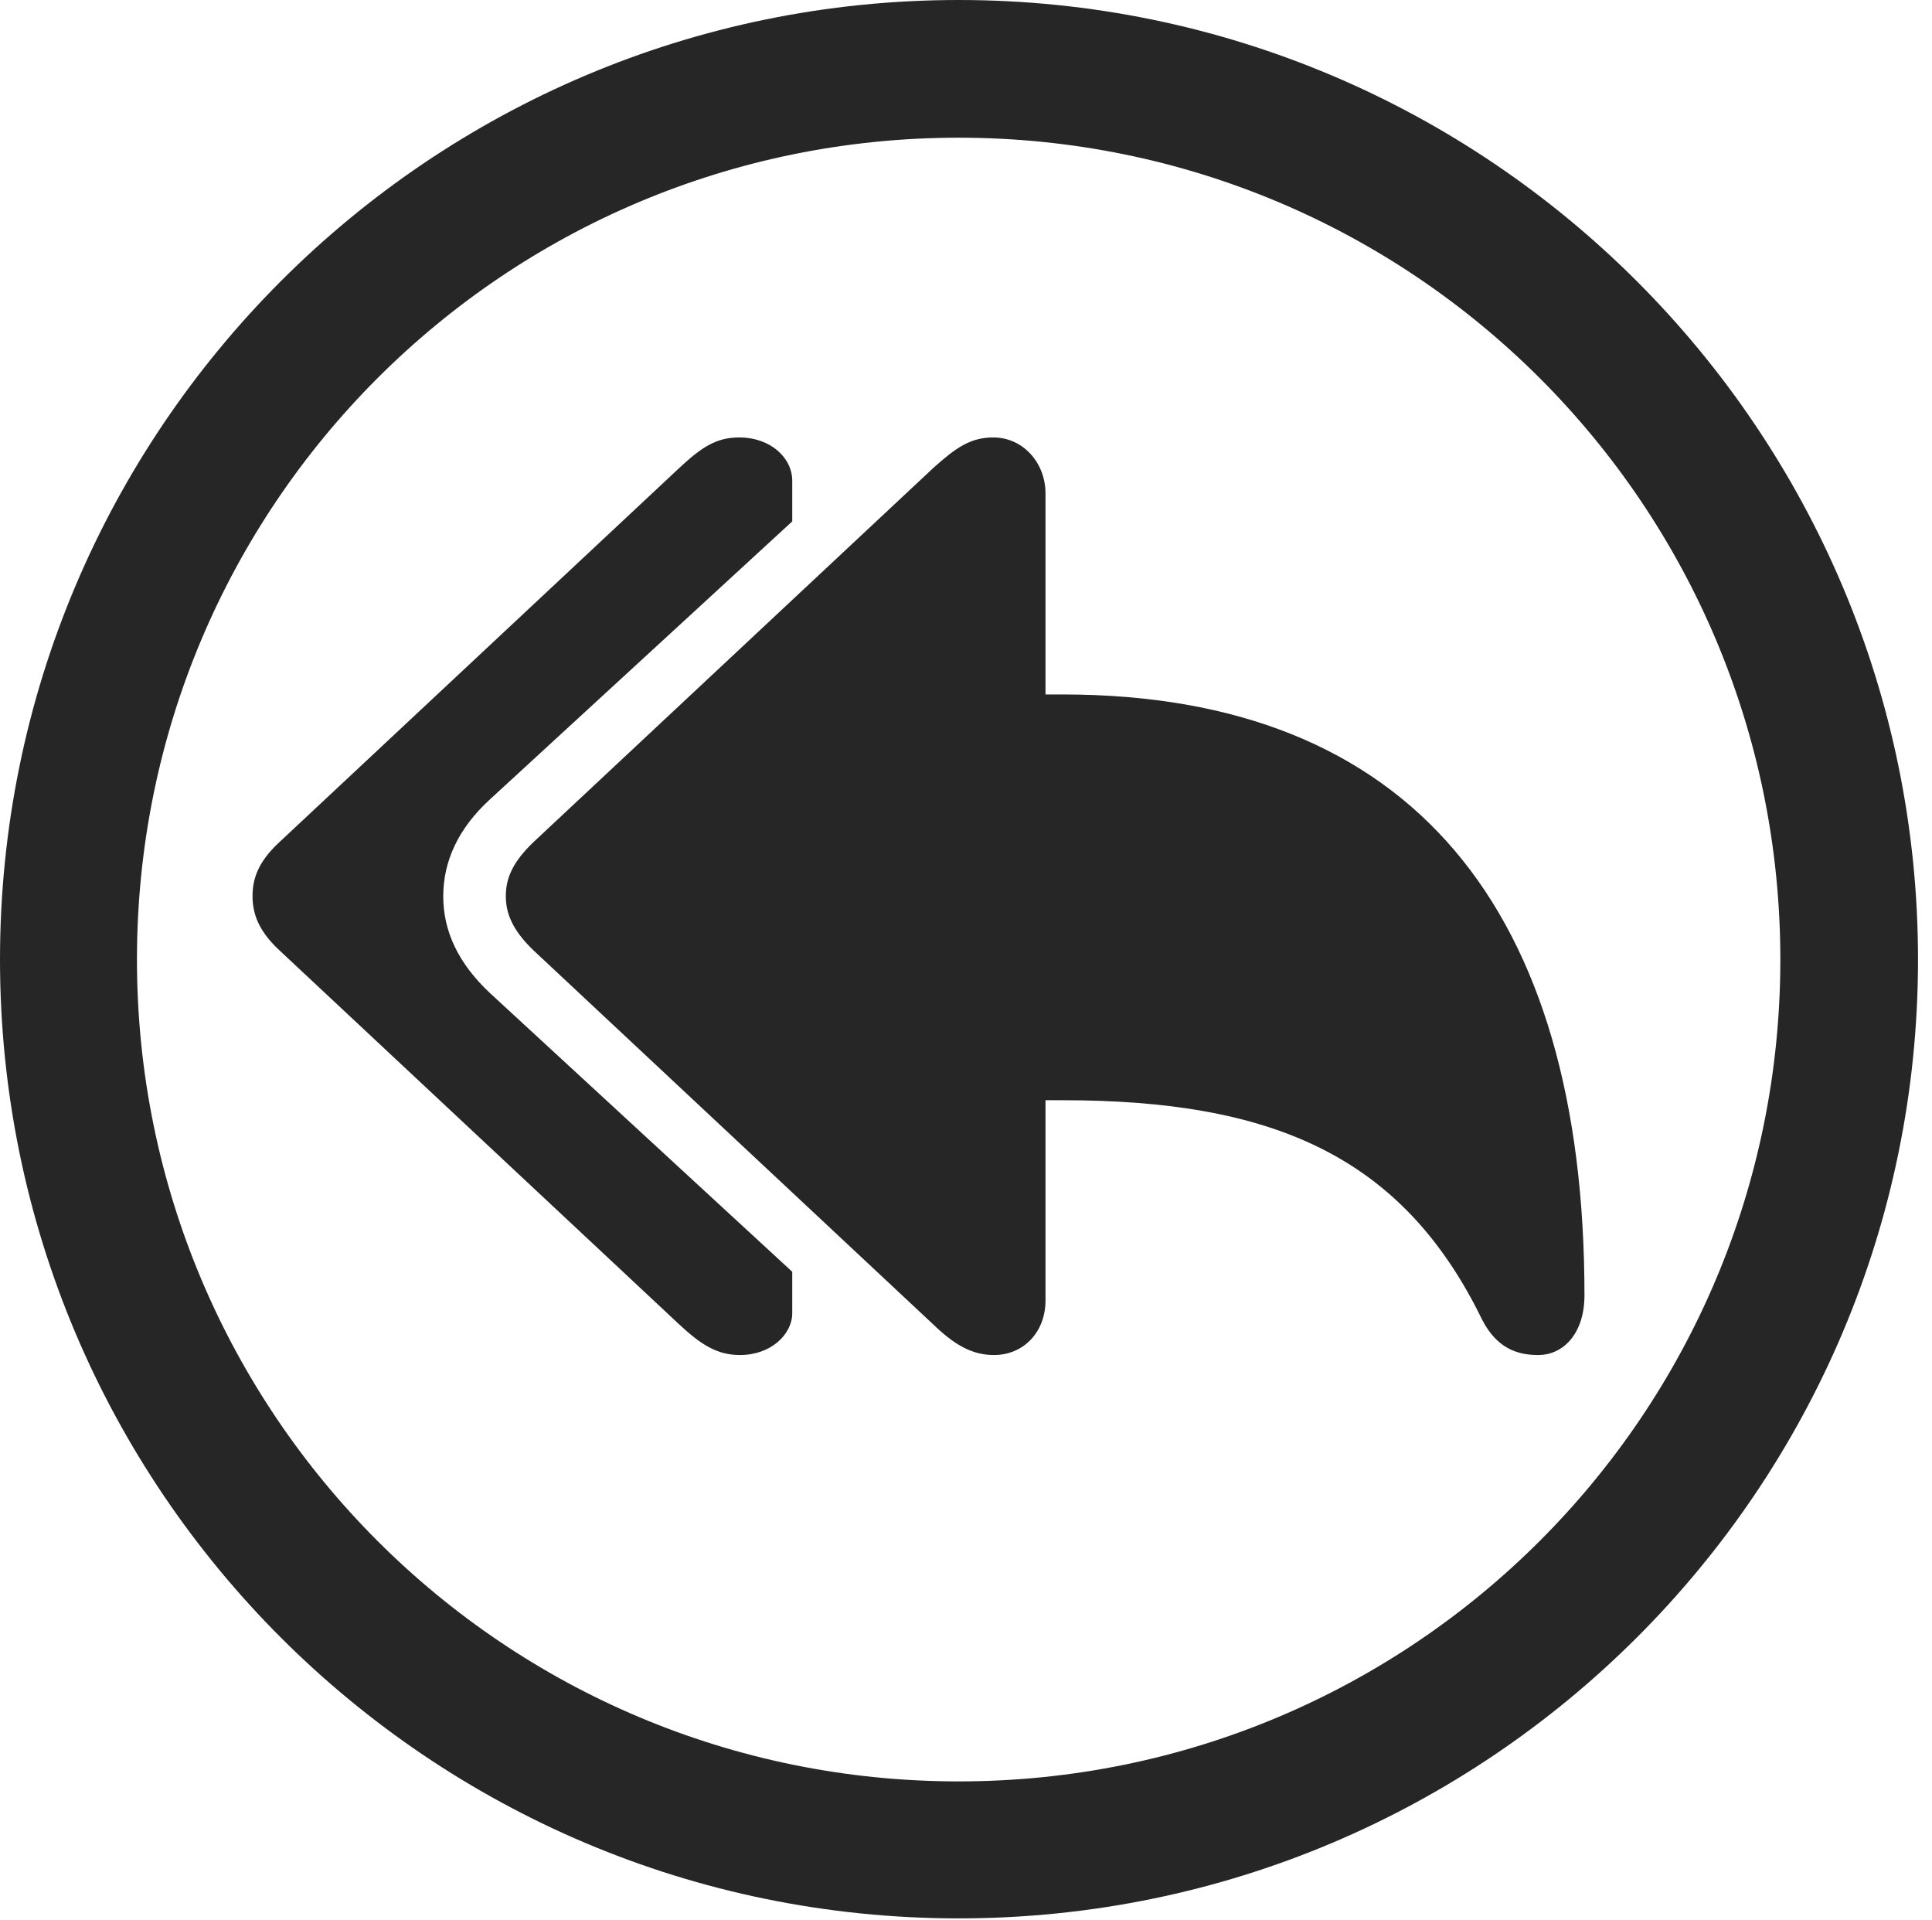 <?xml version="1.0" encoding="UTF-8"?>
<!--Generator: Apple Native CoreSVG 326-->
<!DOCTYPE svg
PUBLIC "-//W3C//DTD SVG 1.1//EN"
       "http://www.w3.org/Graphics/SVG/1.1/DTD/svg11.dtd">
<svg version="1.1" xmlns="http://www.w3.org/2000/svg" xmlns:xlink="http://www.w3.org/1999/xlink" viewBox="0 0 51.25 50.918">
 <g>
  <rect height="50.918" opacity="0" width="51.25" x="0" y="0"/>
  <path d="M25.43 50.879C39.473 50.879 50.879 39.492 50.879 25.449C50.879 11.406 39.473 0 25.43 0C11.387 0 0 11.406 0 25.449C0 39.492 11.387 50.879 25.43 50.879ZM25.43 47.246C13.379 47.246 3.633 37.5 3.633 25.449C3.633 13.398 13.379 3.652 25.43 3.652C37.48 3.652 47.227 13.398 47.227 25.449C47.227 37.5 37.48 47.246 25.43 47.246Z" fill="black" fill-opacity="0.85"/>
  <path d="M19.629 35.938C20.449 35.938 21.016 35.391 21.016 34.824L21.016 33.73L13.008 26.348C12.148 25.547 11.758 24.688 11.758 23.77C11.758 22.852 12.148 21.973 13.008 21.191L21.016 13.828L21.016 12.754C21.016 12.148 20.449 11.602 19.609 11.602C19.004 11.602 18.613 11.855 18.008 12.422L7.402 22.344C6.836 22.871 6.699 23.32 6.699 23.77C6.699 24.199 6.836 24.668 7.402 25.195L18.008 35.117C18.594 35.664 19.023 35.938 19.629 35.938ZM26.367 35.938C27.148 35.938 27.734 35.332 27.734 34.492L27.734 29.18L28.184 29.18C33.711 29.18 37.188 30.625 39.316 35C39.707 35.762 40.254 35.938 40.801 35.938C41.484 35.938 42.031 35.352 42.031 34.355C42.031 24.141 37.461 18.418 28.184 18.418L27.734 18.418L27.734 13.086C27.734 12.285 27.148 11.602 26.348 11.602C25.742 11.602 25.352 11.875 24.746 12.422L14.141 22.344C13.574 22.891 13.418 23.32 13.418 23.77C13.418 24.199 13.574 24.648 14.141 25.195L24.746 35.117C25.312 35.664 25.781 35.938 26.367 35.938Z" fill="black" fill-opacity="0.85"/>
 </g>
</svg>
